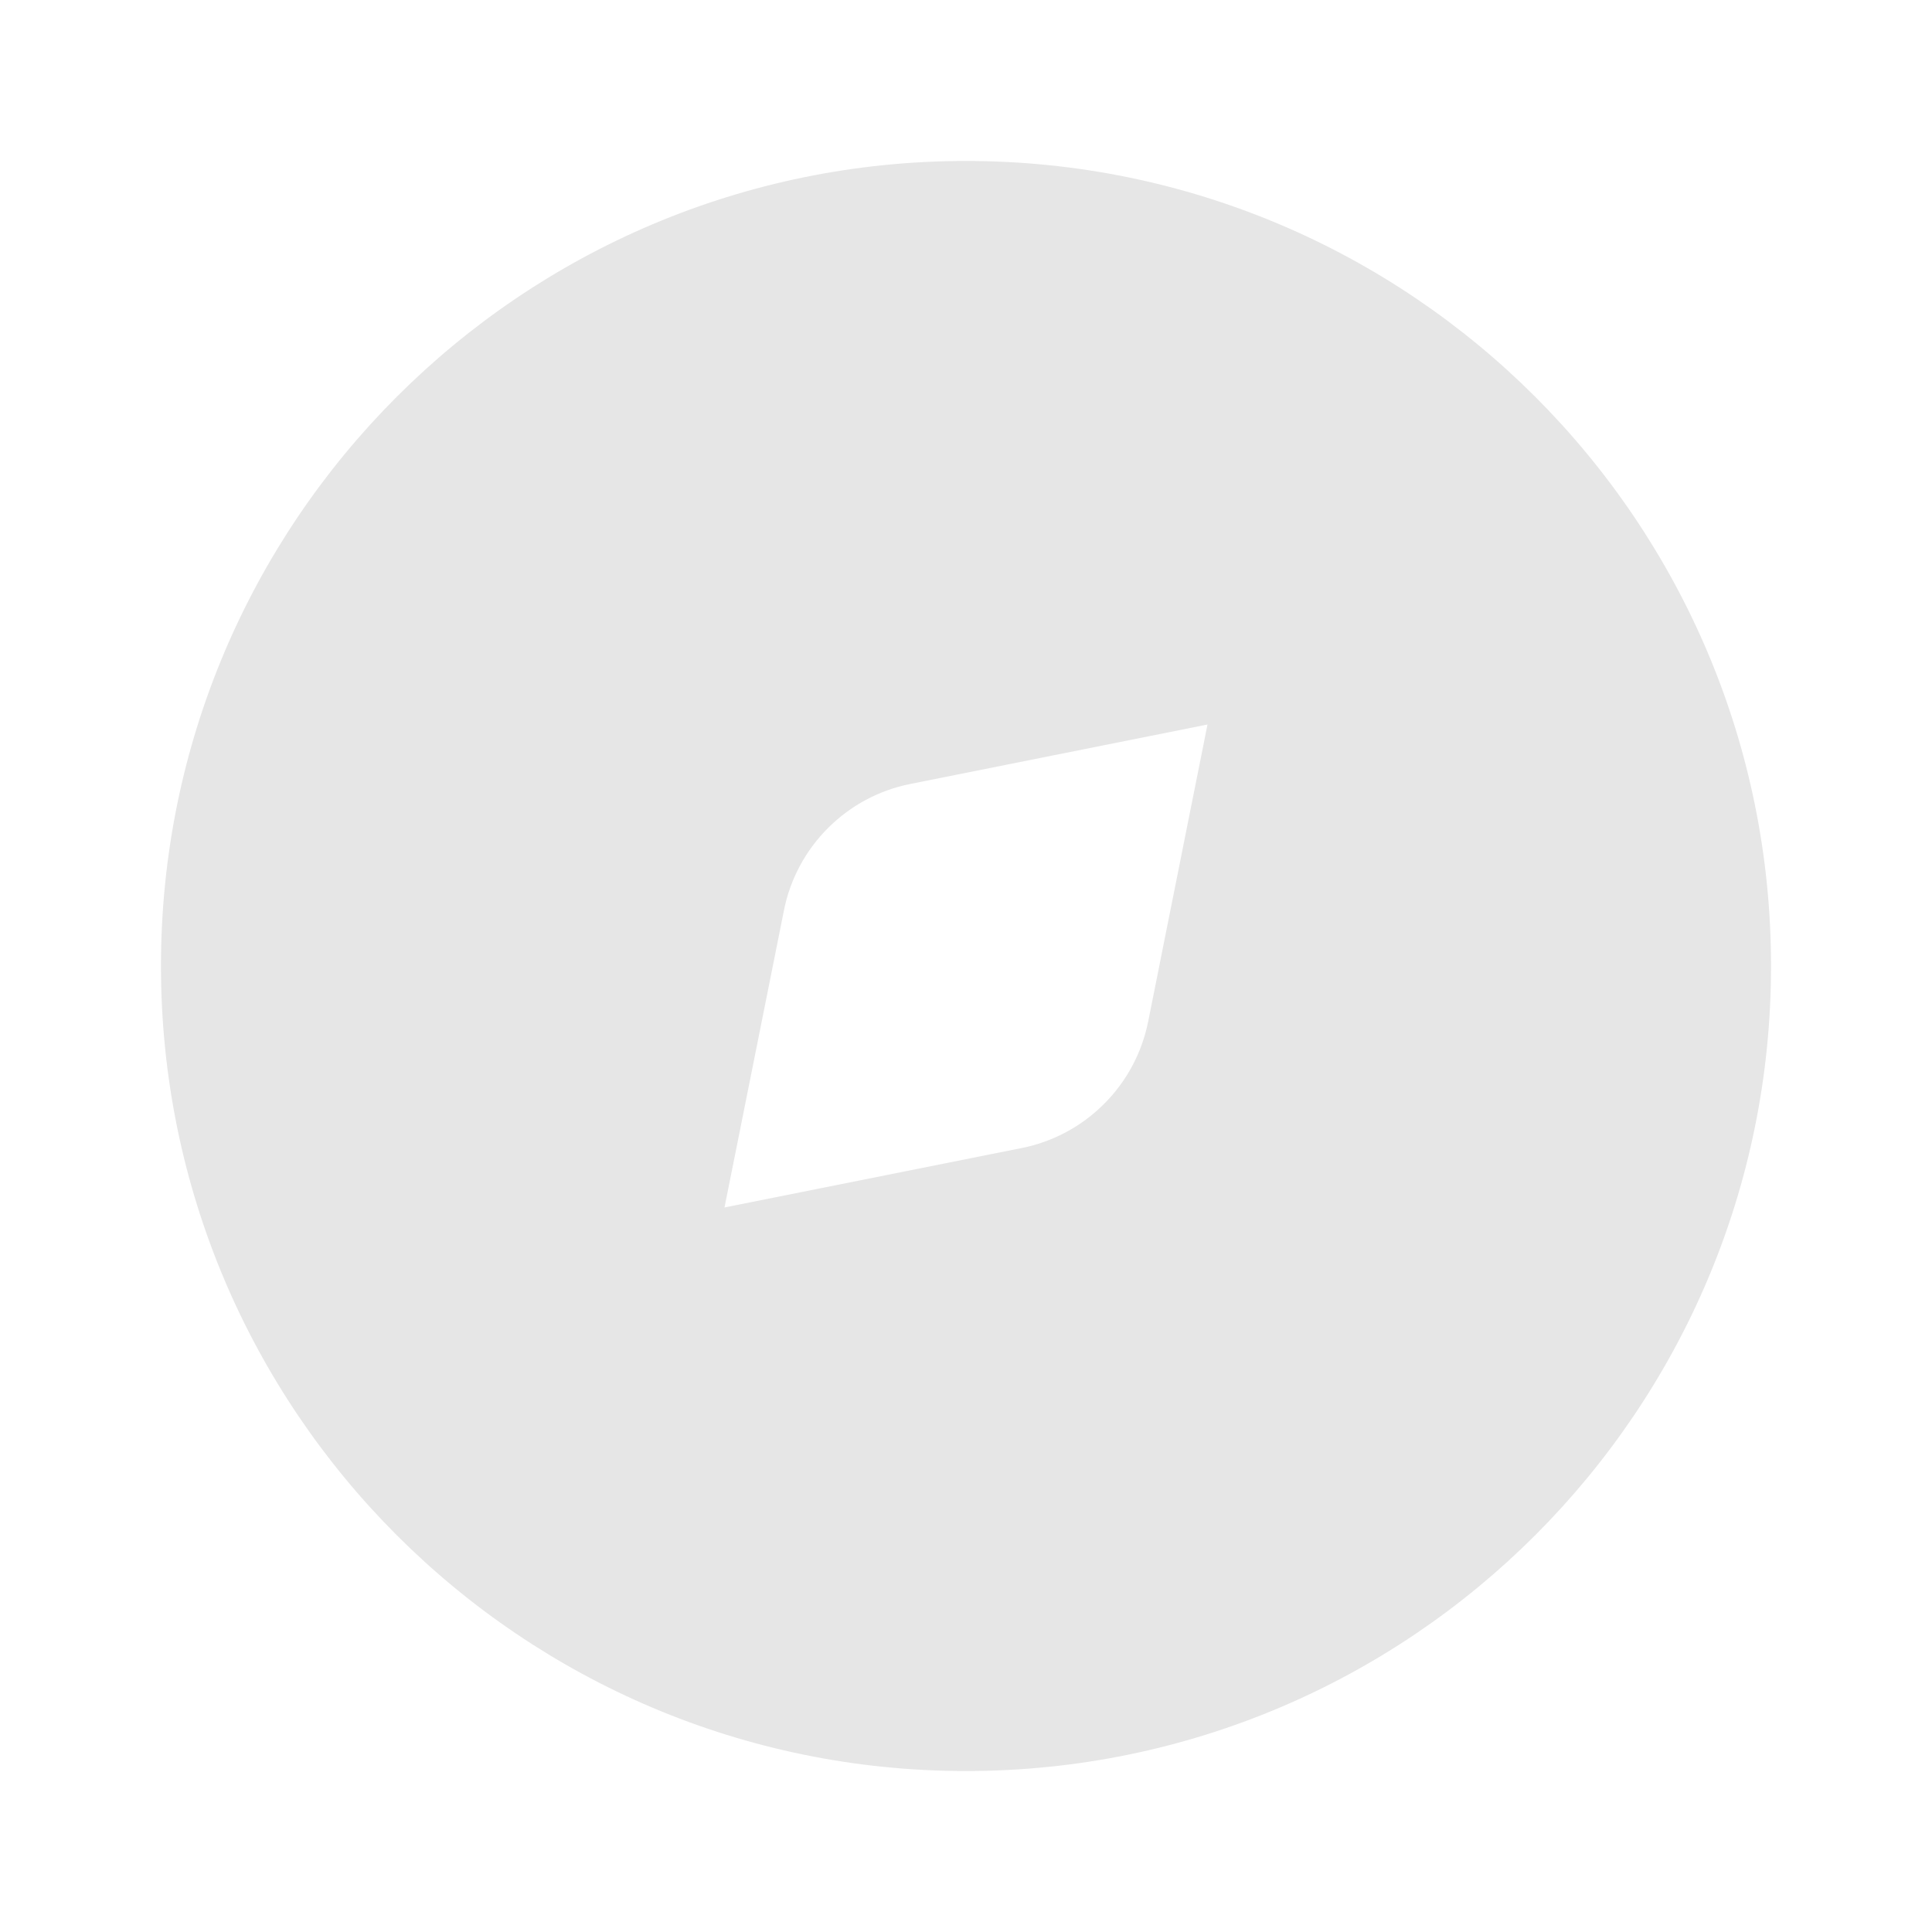 <svg width="19" height="19" viewBox="0 0 19 19" fill="none" xmlns="http://www.w3.org/2000/svg">
<g id="iconamoon:discover-fill">
<path id="Vector" fill-rule="evenodd" clip-rule="evenodd" d="M1.583 9.5C1.583 5.128 5.128 1.583 9.5 1.583C13.872 1.583 17.417 5.128 17.417 9.5C17.417 13.872 13.872 17.417 9.5 17.417C5.128 17.417 1.583 13.872 1.583 9.5ZM11.875 7.125L8.951 7.71C8.645 7.771 8.364 7.922 8.143 8.143C7.922 8.364 7.771 8.645 7.71 8.951L7.125 11.875L10.049 11.29C10.355 11.229 10.636 11.078 10.857 10.857C11.079 10.636 11.229 10.355 11.291 10.049L11.875 7.125Z" fill="#E6E6E6"/>
</g>
</svg>
